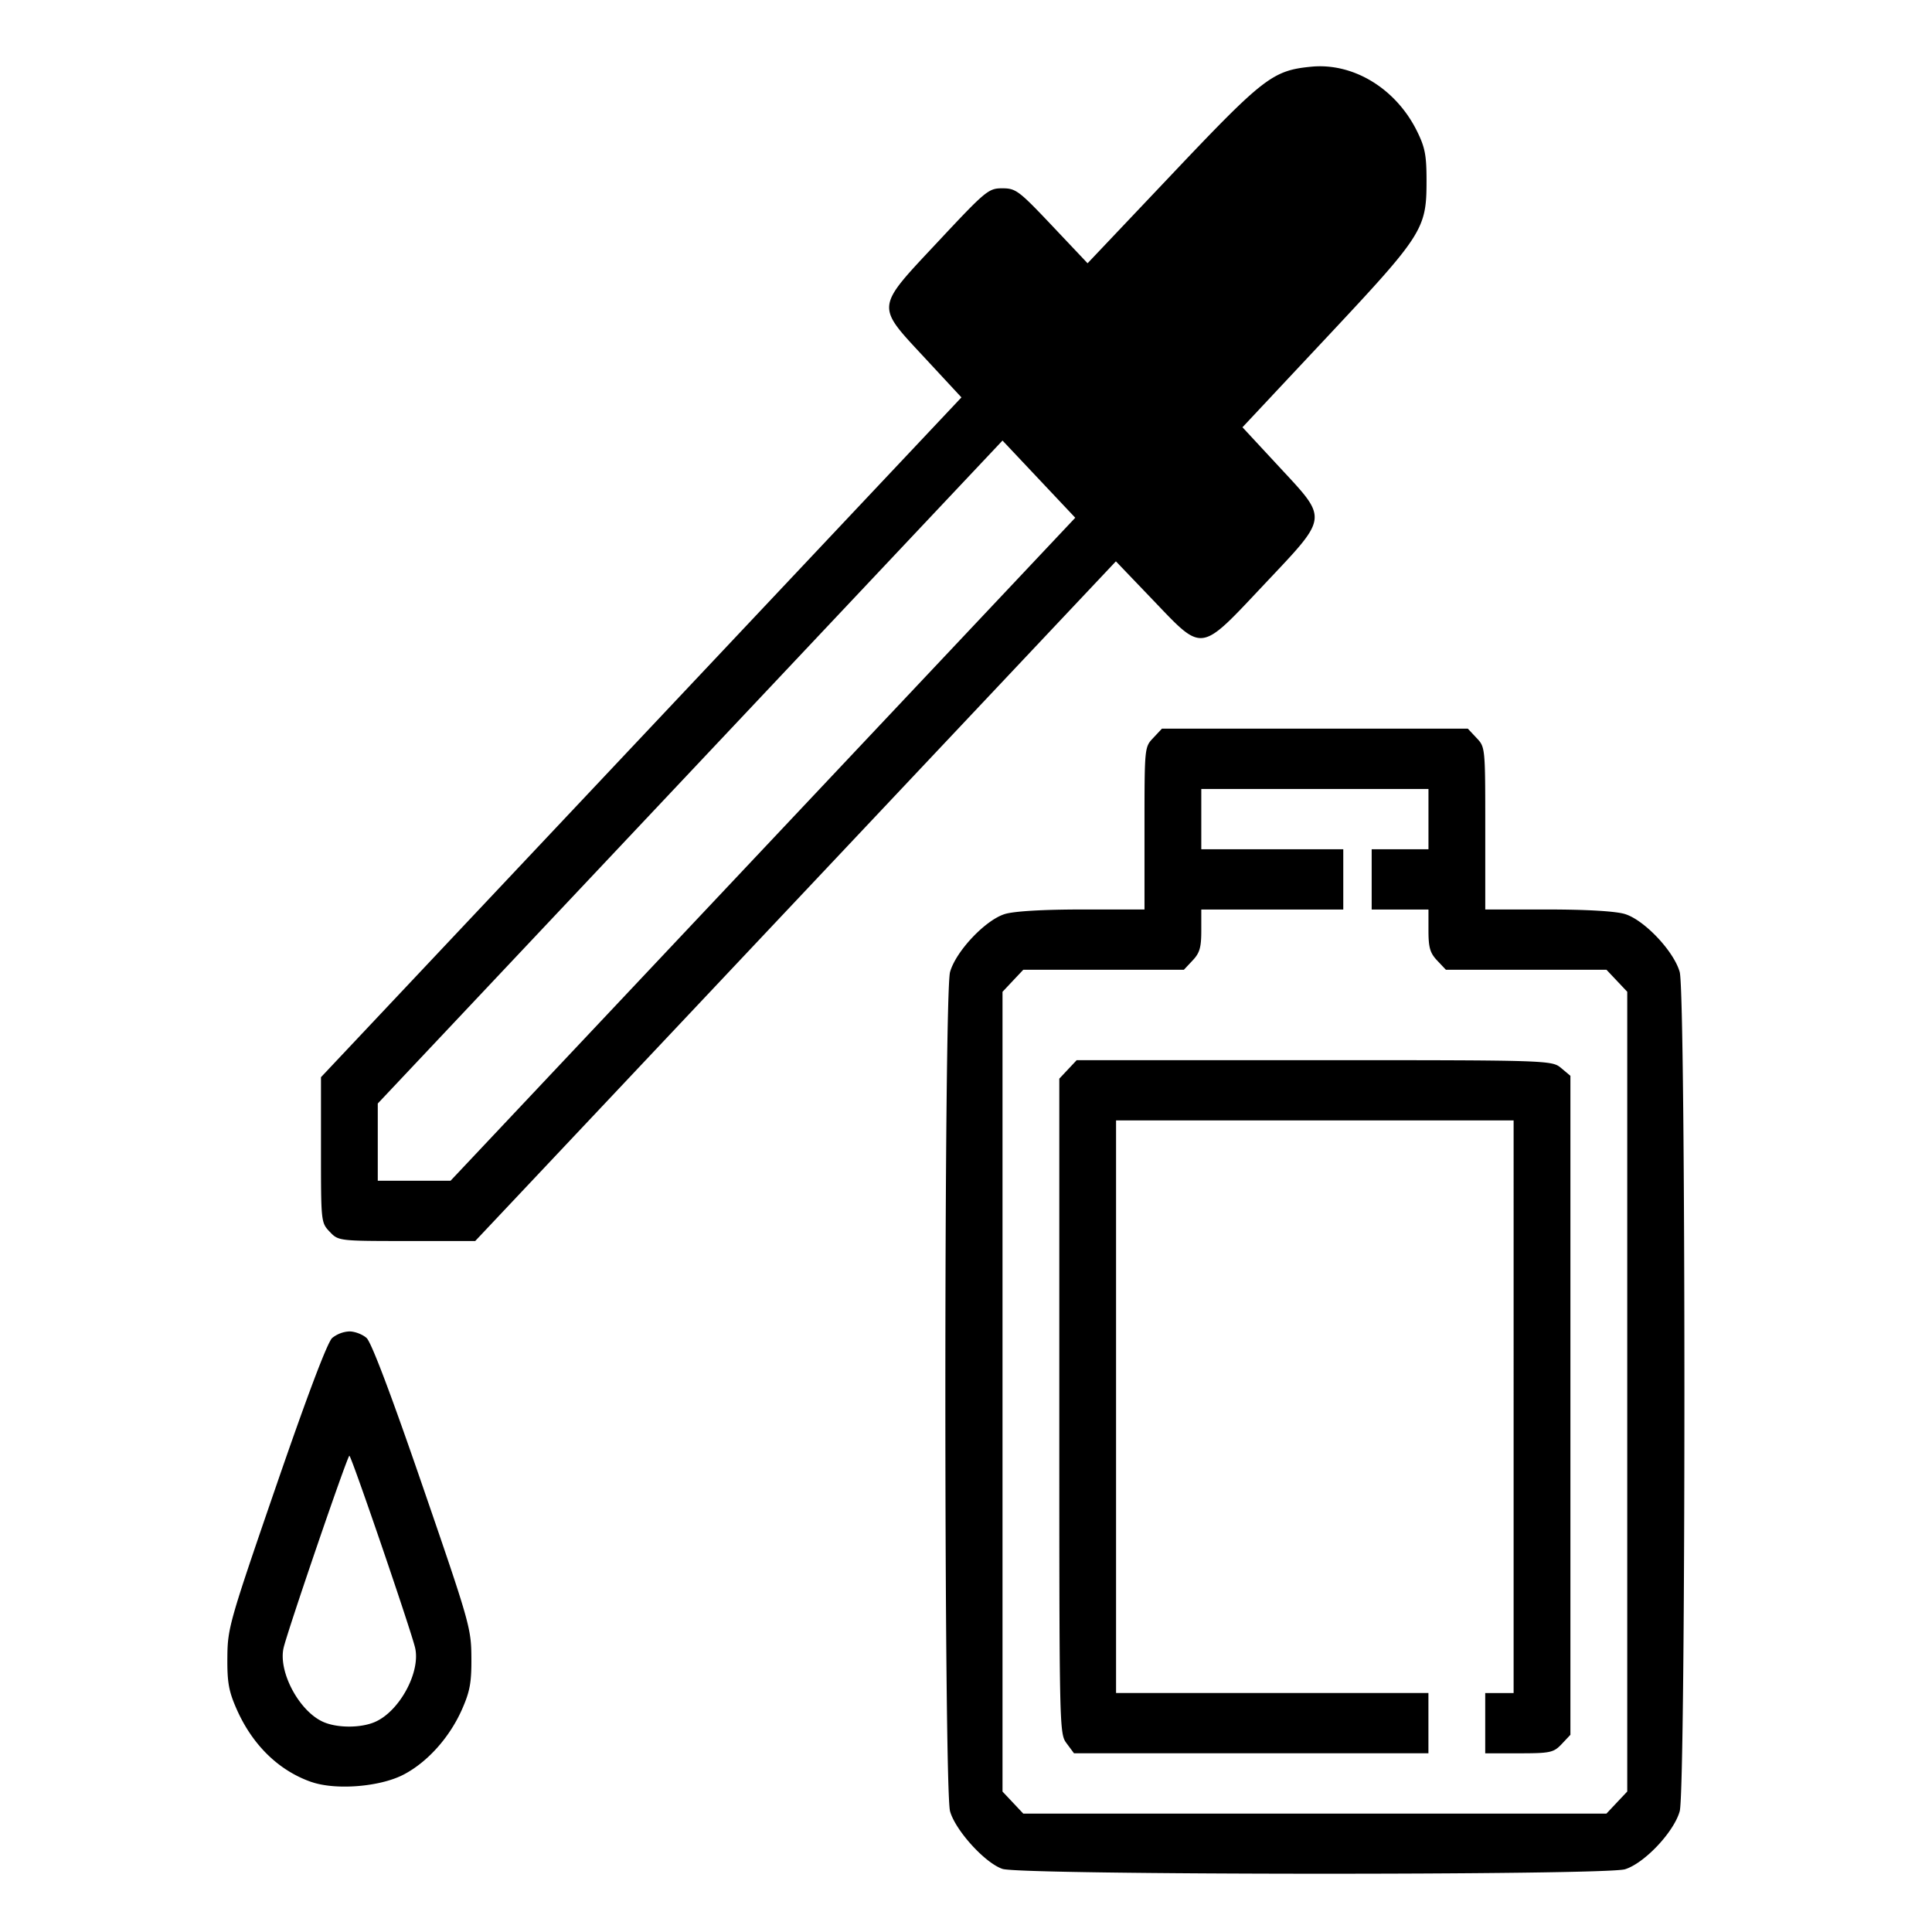 <svg width="189" height="189" viewBox="0 0 50.006 50.006" xmlns="http://www.w3.org/2000/svg">
  <path d="M25.948 48.373c-.45-.15-1.22-.996-1.358-1.493-.162-.58-.162-21.14 0-21.72.149-.535.91-1.343 1.415-1.501.234-.074.994-.119 1.998-.119h1.62v-2.1c0-2.1 0-2.101.226-2.34l.225-.24h7.918l.225.24c.226.239.226.24.226 2.34v2.1h1.62c1.004 0 1.764.045 1.998.119.505.158 1.266.966 1.415 1.501.162.58.162 21.14 0 21.72-.149.536-.91 1.344-1.415 1.502-.512.16-15.63.152-16.113-.009zm15.901-1.718l.269-.285v-20.7l-.538-.57h-4.156l-.226-.239c-.185-.196-.225-.336-.225-.78v-.54h-1.47v-1.56h1.47v-1.56h-5.88v1.56h3.675v1.56h-3.675v.54c0 .444-.04.584-.226.78l-.225.24h-4.157l-.269.285-.268.285v20.7l.537.57H41.58zm-14.241-1.531c-.19-.256-.19-.306-.19-8.731v-8.474l.45-.479h6.148c6.08 0 6.15.003 6.39.203l.241.202v17.057l-.225.239c-.208.22-.294.24-1.103.24h-.877v-1.56h.735V29h-10.29v14.82h8.085v1.56h-9.174zm-19.546 1c-.85-.295-1.535-.965-1.944-1.902-.198-.452-.239-.683-.233-1.328.006-.752.05-.91 1.264-4.436.816-2.37 1.326-3.716 1.449-3.827a.773.773 0 01.445-.17c.14 0 .34.076.445.17.123.11.633 1.457 1.448 3.827 1.214 3.526 1.26 3.684 1.265 4.436.005.646-.035.875-.236 1.334-.32.734-.898 1.381-1.521 1.705-.61.317-1.753.408-2.382.19zm1.651-1.558c.627-.278 1.17-1.276 1.034-1.904-.087-.404-1.653-4.983-1.704-4.983-.051 0-1.618 4.58-1.705 4.983-.133.616.401 1.617 1.014 1.9.362.168.988.17 1.361.004zm-1.18-12.685c-.224-.237-.225-.253-.225-2.12v-1.88l16.577-17.595-.939-1.012c-1.289-1.39-1.302-1.272.343-3.03 1.228-1.313 1.297-1.37 1.654-1.37.35 0 .43.061 1.29.97l.917.97 2.189-2.31c2.368-2.5 2.603-2.681 3.604-2.778 1.09-.104 2.19.568 2.734 1.67.207.42.246.622.246 1.278.001 1.256-.087 1.394-2.59 4.065l-2.174 2.32.937 1.01c1.292 1.394 1.307 1.273-.376 3.059-1.683 1.786-1.568 1.77-2.883.397l-.954-.996L12.3 32.121h-1.77c-1.758 0-1.773-.002-1.996-.24zm11.213-9.9l8.085-8.58-1.883-1.998-16.17 17.159v1.999h1.884z"/>
</svg>
